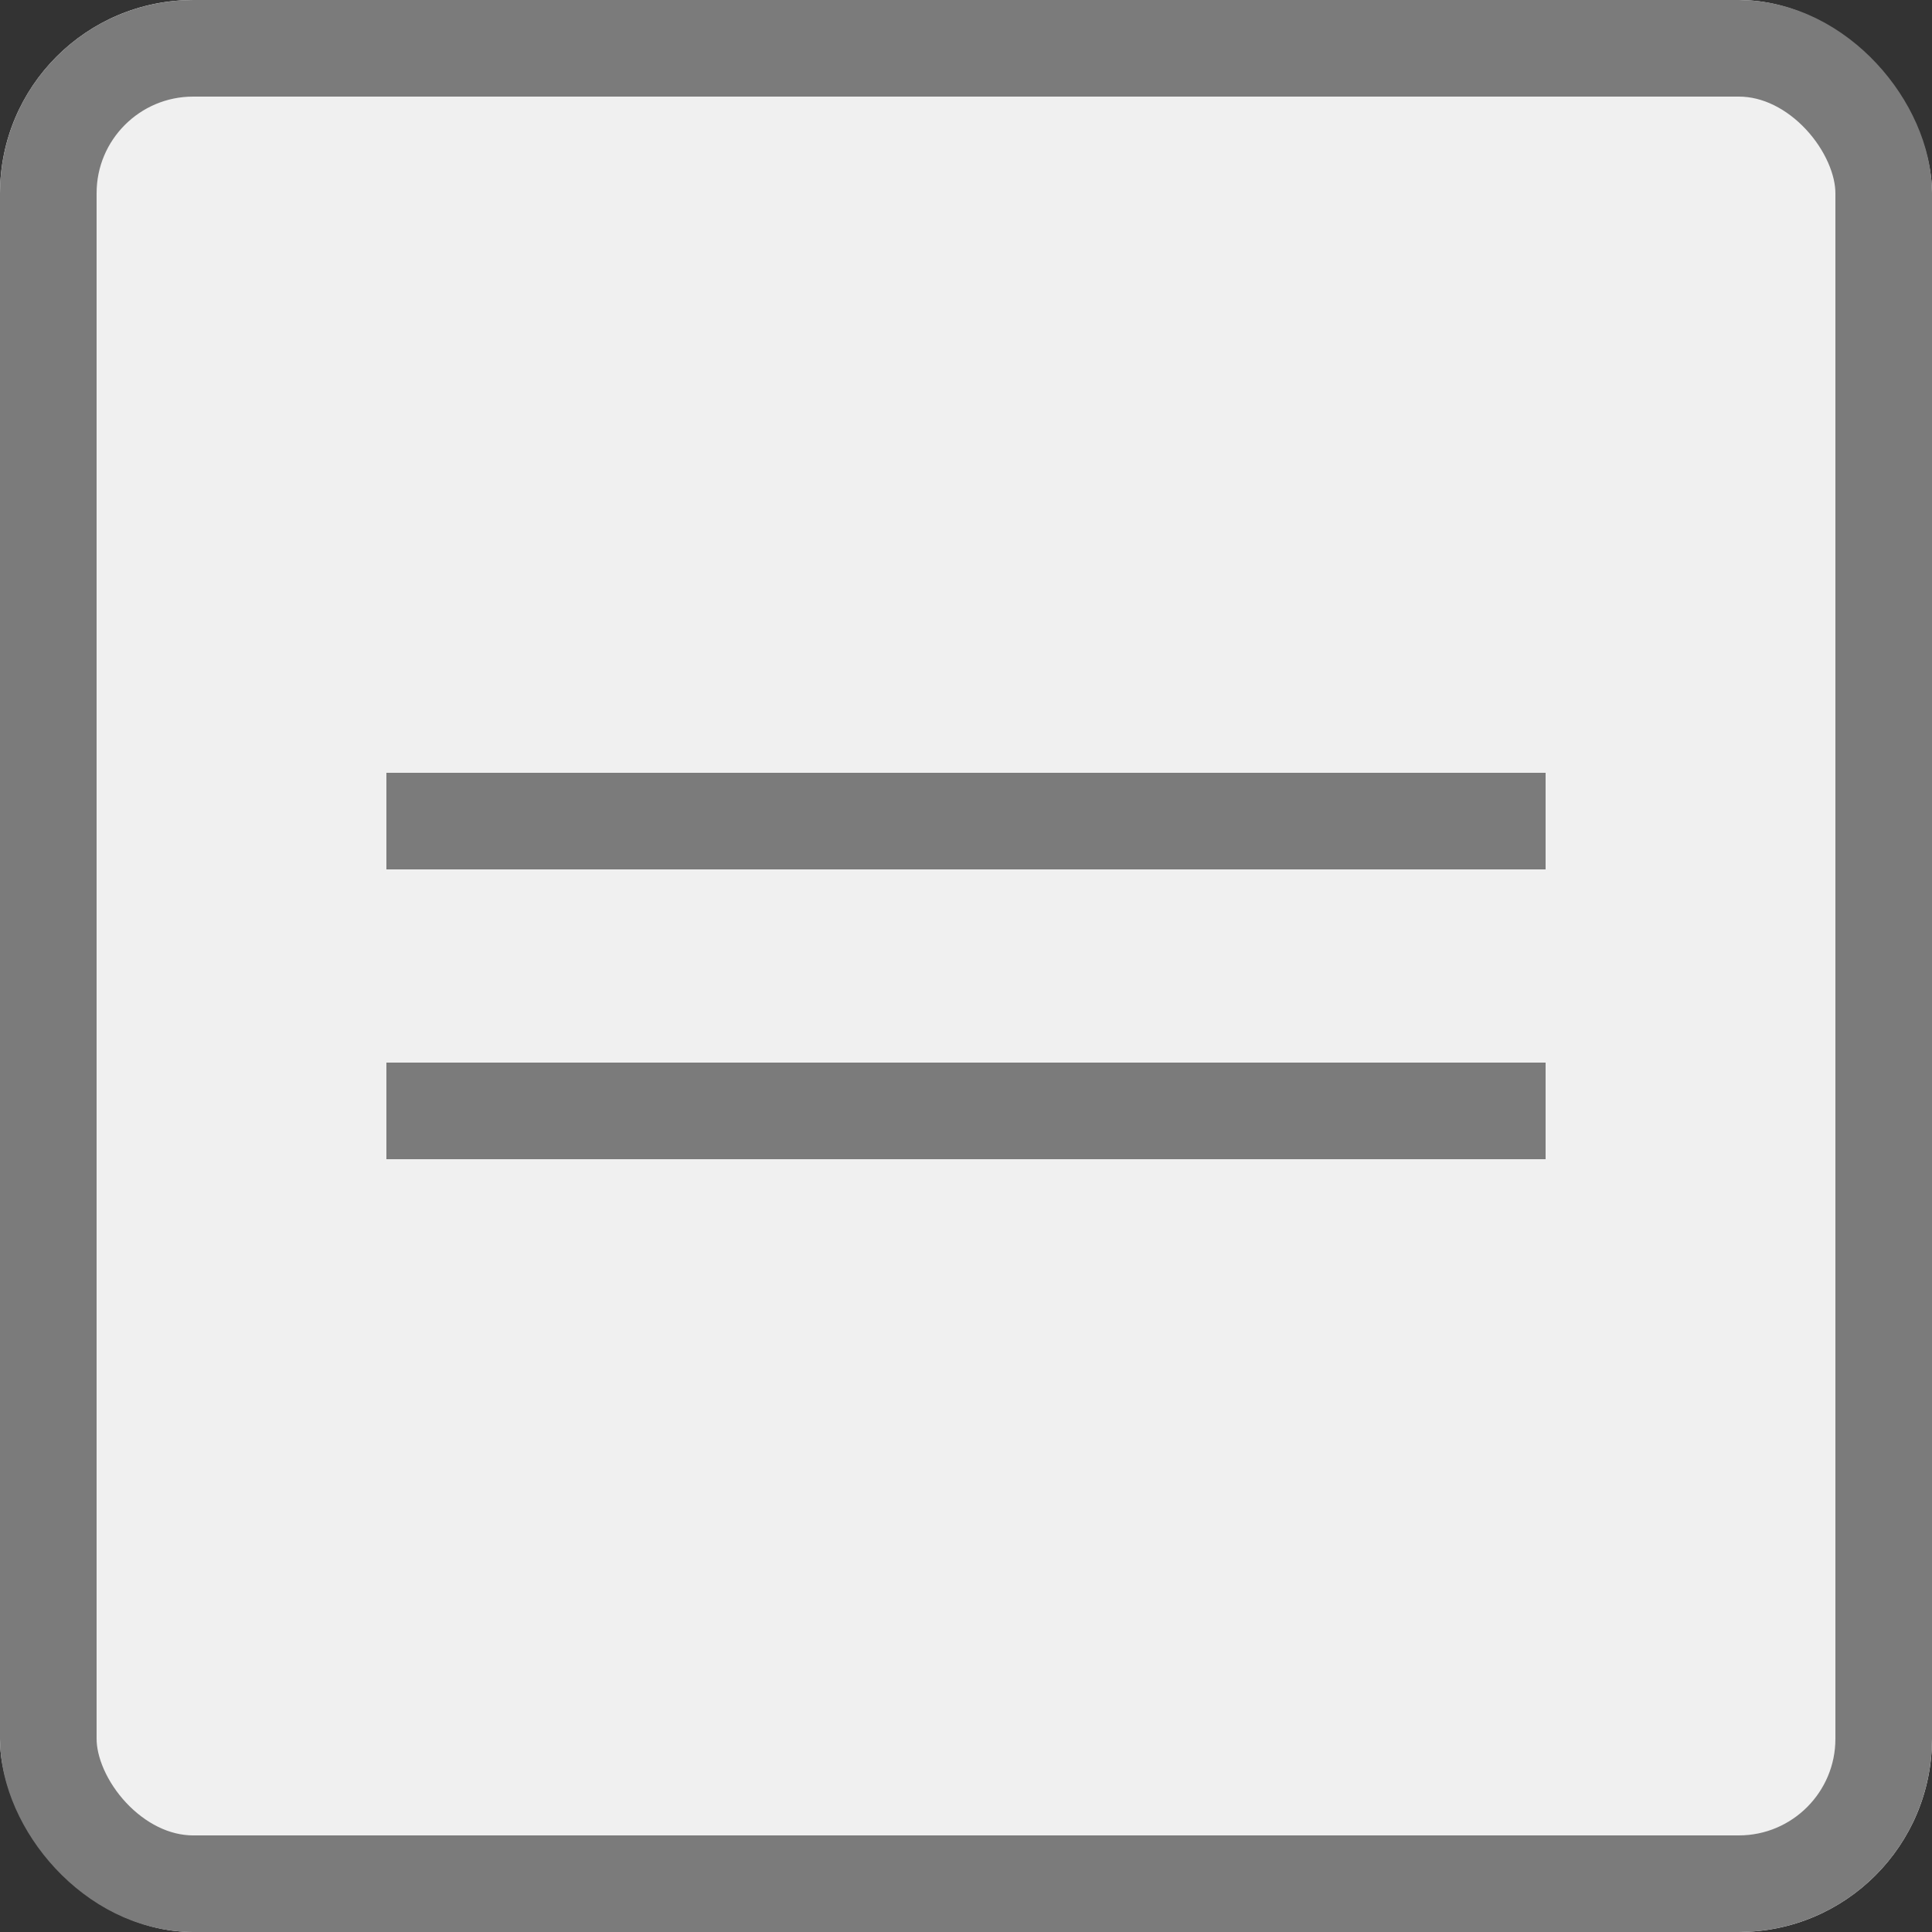 <svg xmlns="http://www.w3.org/2000/svg" viewBox="1272 120 20 20">
  <rect x="1272" y="120" width="20" height="20" fill="#333333" stroke="none"/>
  <defs>
    <style>
      .cls-1 {
        fill: #f0f0f0;
        stroke: #7b7b7b;
      }

      .cls-2 {
        fill: #7b7b7b;
      }

      .cls-3 {
        stroke: none;
      }

      .cls-4 {
        fill: none;
      }
    </style>
  </defs>
  <g id="Group_86" data-name="Group 86" transform="translate(-435 -50)">
    <g id="Rectangle_71" data-name="Rectangle 71" class="cls-1" transform="translate(1707 170)">
      <rect class="cls-3" width="20" height="20" rx="2"/>
      <rect class="cls-4" x="0.5" y="0.5" width="19" height="19" rx="1.5"/>
    </g>
    <rect id="Rectangle_72" data-name="Rectangle 72" class="cls-2" width="12" height="1" transform="translate(1711 178)"/>
    <g id="Group_85" data-name="Group 85" transform="translate(-4 4)">
      <g id="Group_84" data-name="Group 84" transform="translate(1715 177)">
        <rect id="Rectangle_73" data-name="Rectangle 73" class="cls-2" width="12" height="1"/>
      </g>
    </g>
  </g>
</svg>
